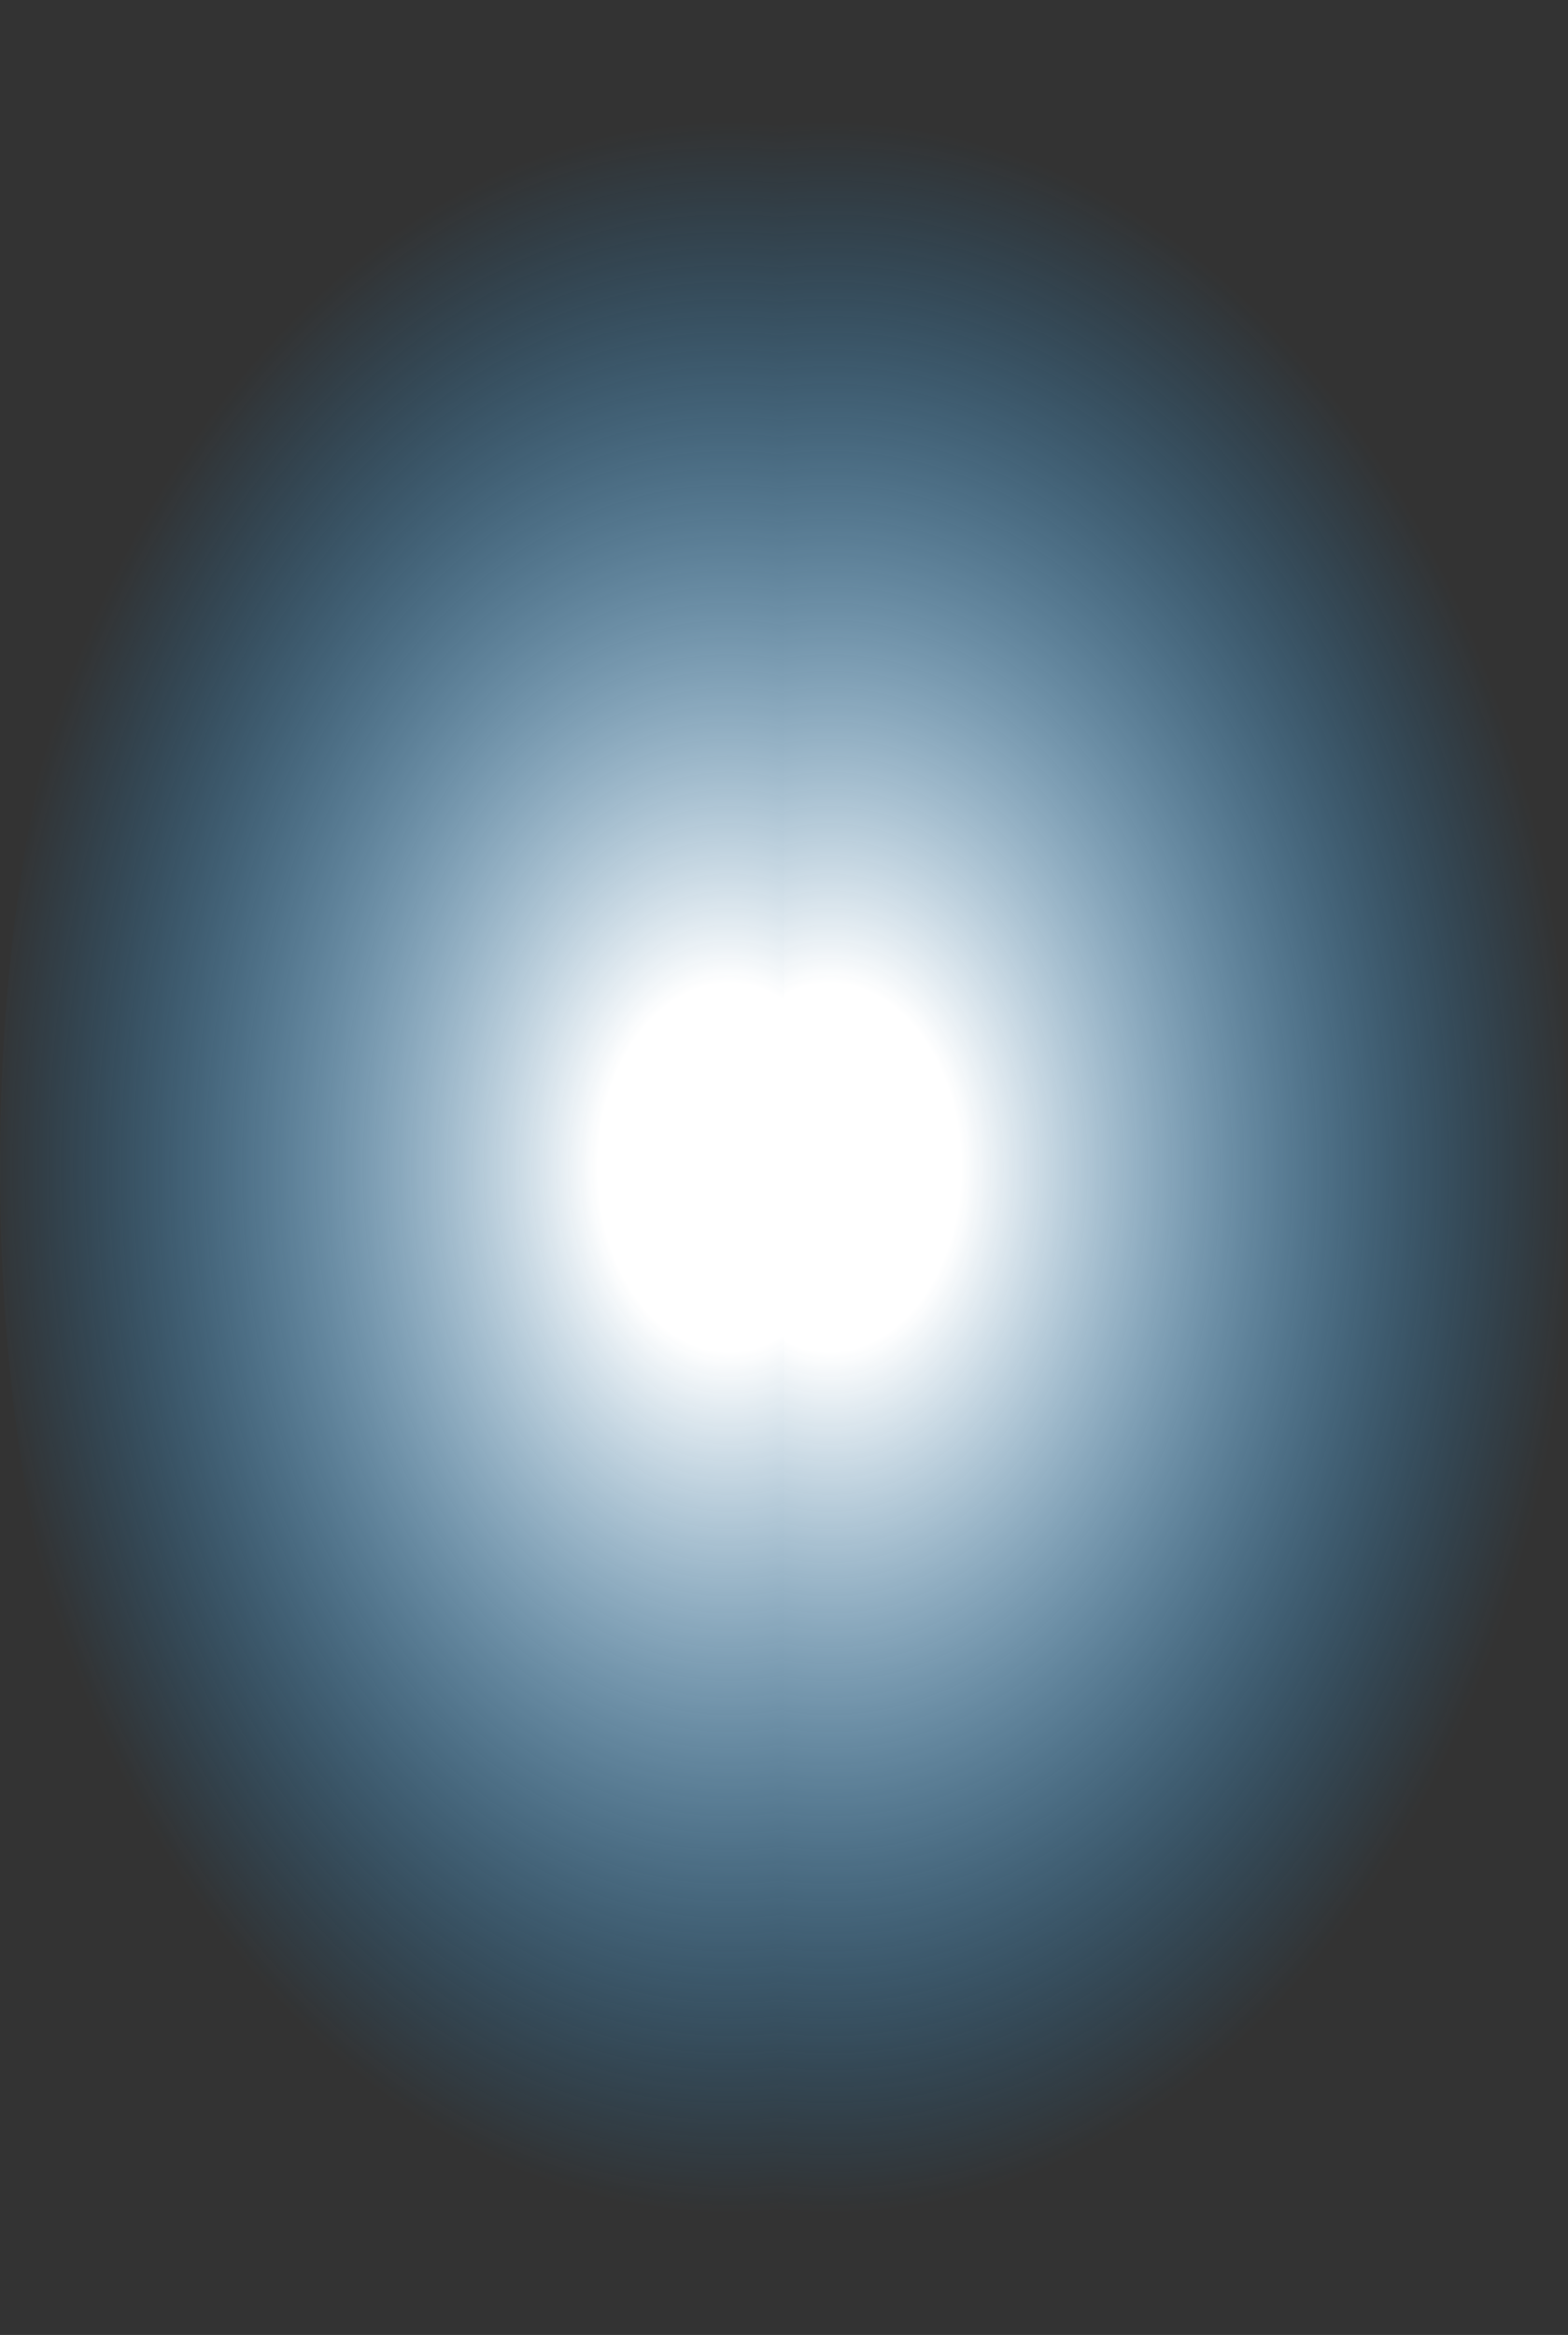 <?xml version="1.0" encoding="UTF-8" standalone="no"?>
<svg xmlns:xlink="http://www.w3.org/1999/xlink" height="12.8px" width="8.6px" xmlns="http://www.w3.org/2000/svg">
  <rect width="100%" height="100%" fill="#333333" stroke="none"/>
  <g transform="matrix(1.0, 0.0, 0.0, 1.0, 0.0, 6.3)">
    <path d="M4.3 6.5 L4.0 6.5 Q2.35 6.5 1.15 4.65 0.0 2.75 0.0 0.1 0.0 -2.55 1.15 -4.4 2.35 -6.3 4.0 -6.3 L4.3 -6.25 4.3 6.5" fill="url(#gradient0)" fill-rule="evenodd" stroke="none"/>
    <path d="M4.3 -6.25 L4.55 -6.3 Q6.25 -6.3 7.4 -4.4 8.6 -2.55 8.6 0.1 8.6 2.75 7.4 4.65 6.25 6.5 4.55 6.5 L4.3 6.5 4.3 -6.25" fill="url(#gradient1)" fill-rule="evenodd" stroke="none"/>
  </g>
  <defs>
    <radialGradient cx="0" cy="0" gradientTransform="matrix(0.0, 0.007, 0.005, 0.0, 4.0, 0.1)" gradientUnits="userSpaceOnUse" id="gradient0" r="819.2" spreadMethod="pad">
      <stop offset="0.176" stop-color="#ffffff"/>
      <stop offset="1.0" stop-color="#139ffd" stop-opacity="0.0"/>
    </radialGradient>
    <radialGradient cx="0" cy="0" gradientTransform="matrix(0.0, 0.007, -0.005, 0.0, 4.55, 0.1)" gradientUnits="userSpaceOnUse" id="gradient1" r="819.2" spreadMethod="pad">
      <stop offset="0.176" stop-color="#ffffff"/>
      <stop offset="1.0" stop-color="#139ffd" stop-opacity="0.0"/>
    </radialGradient>
  </defs>
</svg>
